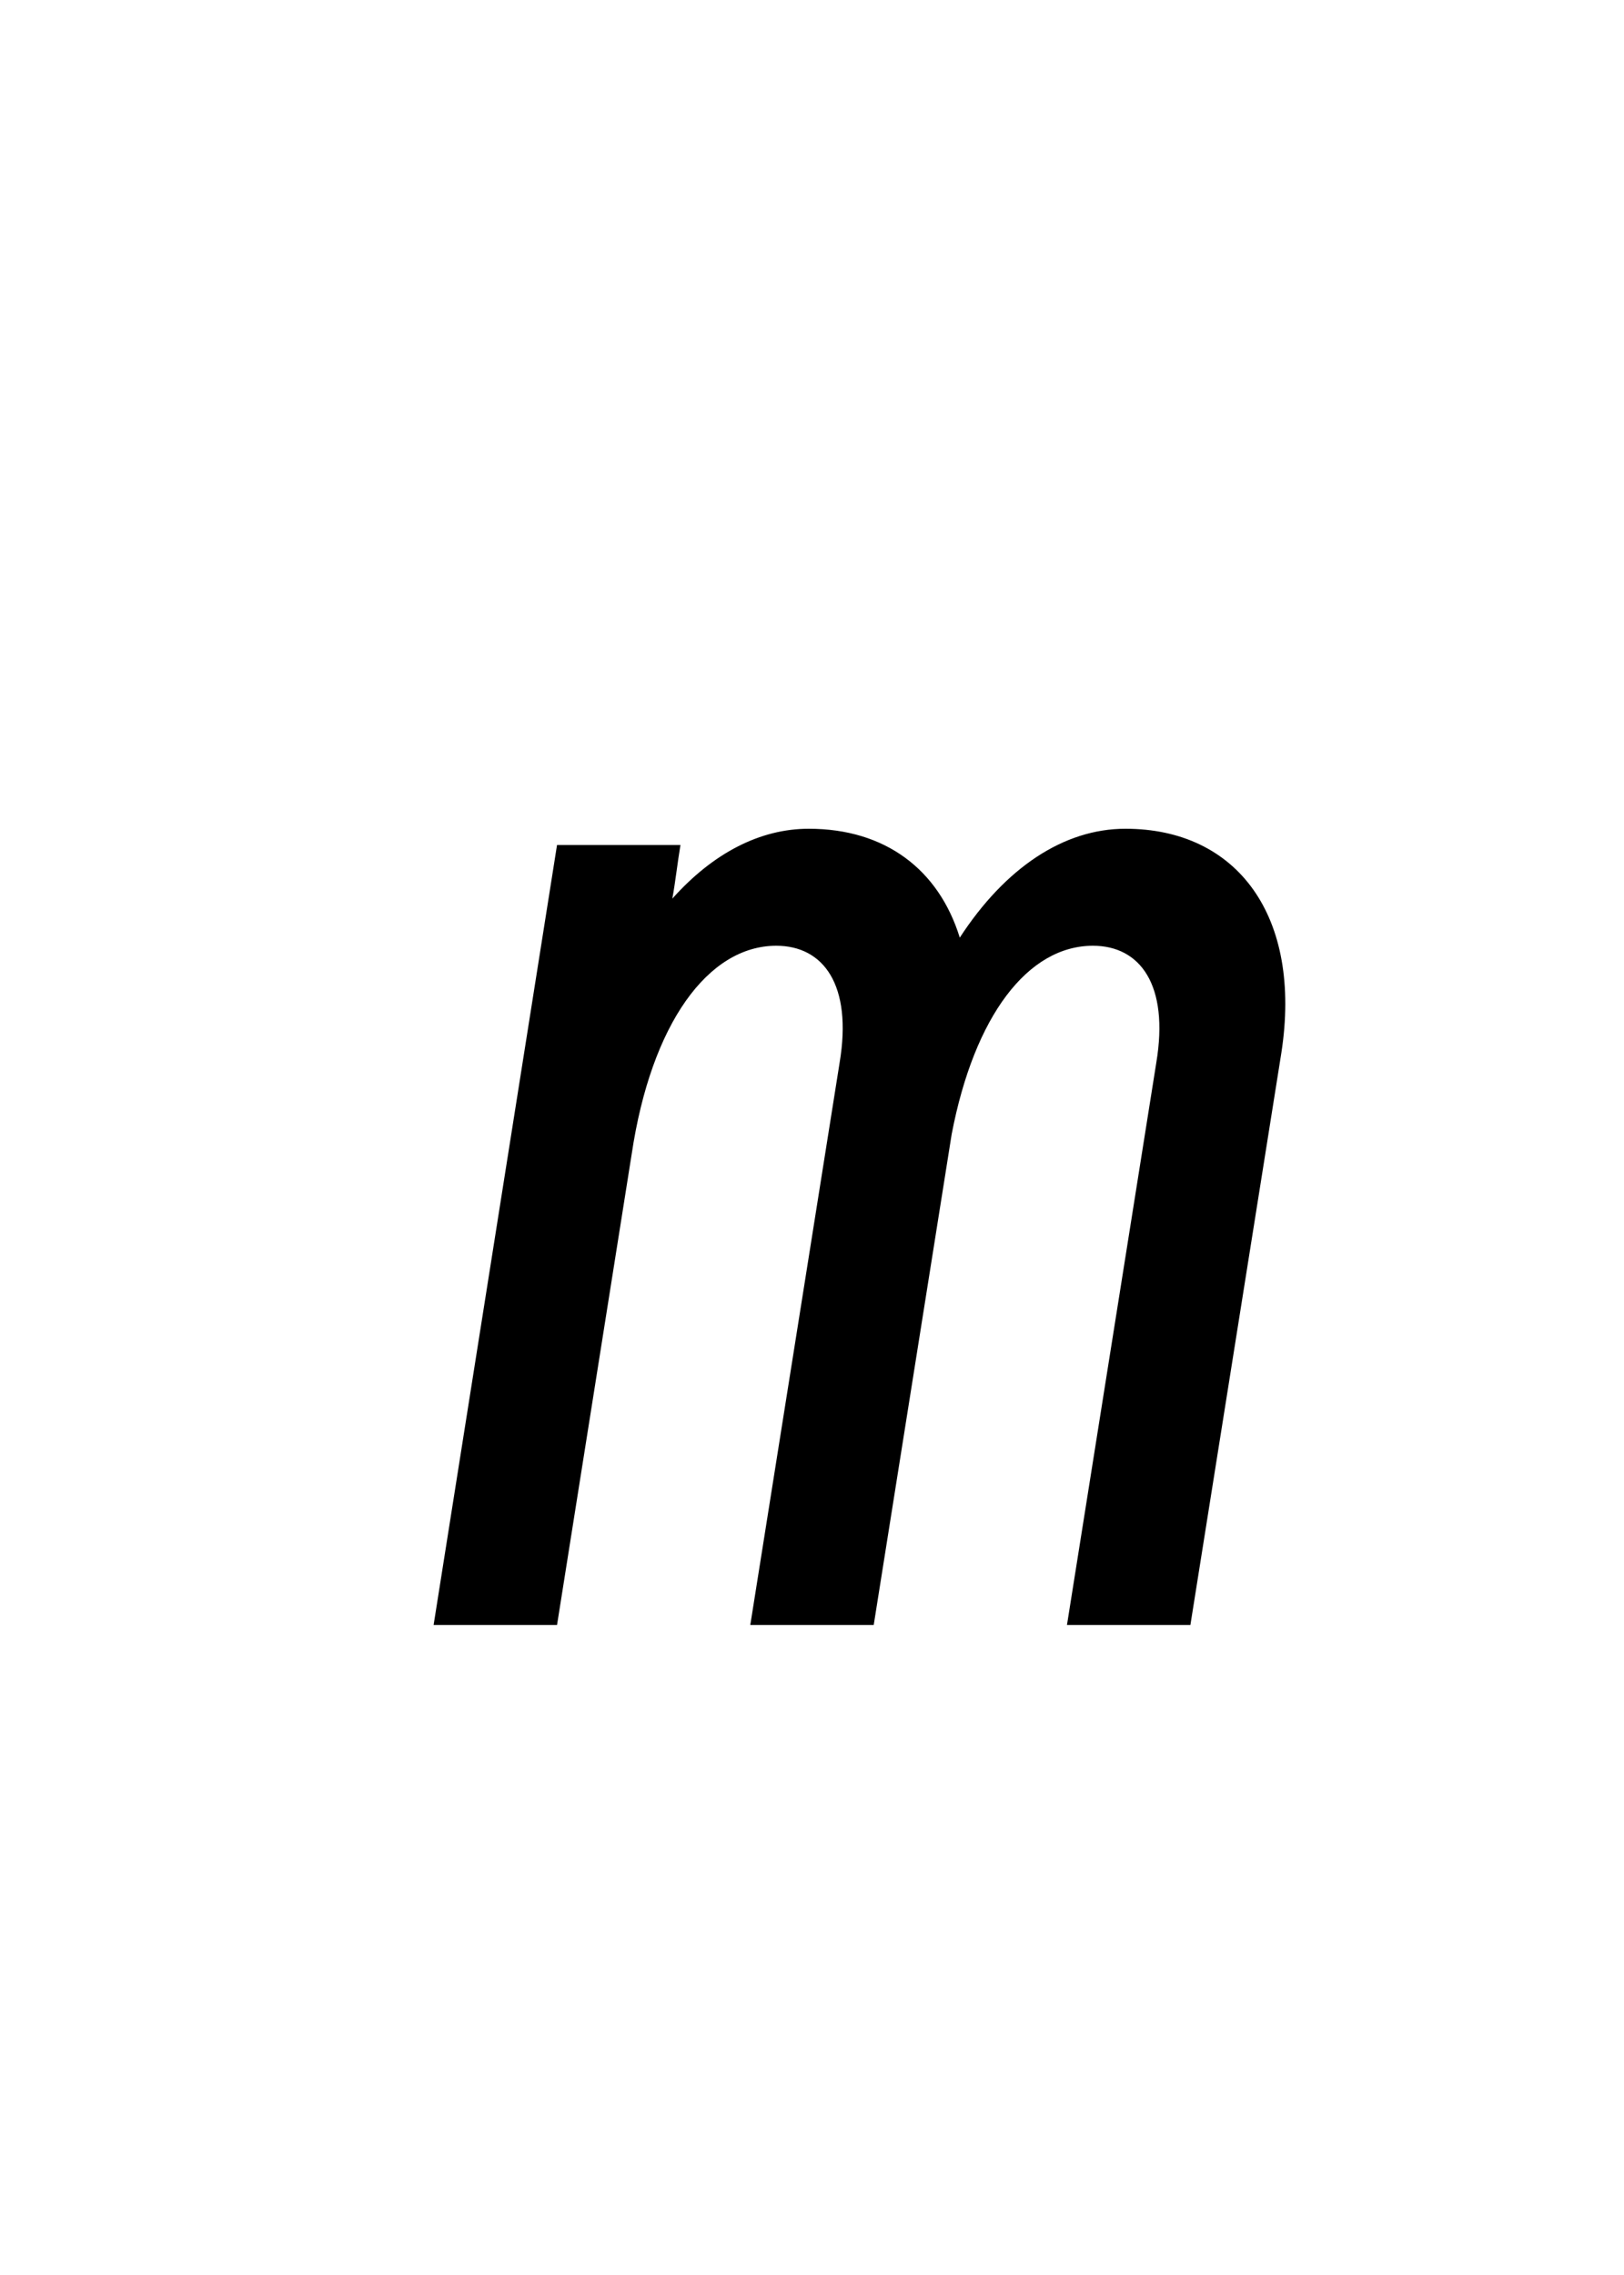 <?xml version="1.0" encoding="UTF-8" standalone="no"?>
<svg
   xmlns:dc="http://purl.org/dc/elements/1.1/"
   xmlns:cc="http://creativecommons.org/ns#"
   xmlns:rdf="http://www.w3.org/1999/02/22-rdf-syntax-ns#"
   xmlns:svg="http://www.w3.org/2000/svg"
   xmlns="http://www.w3.org/2000/svg"
   id="svg4"
   version="1.1"
   xml:space="default"
   font-size="0"
   preserveAspectRatio="xMidYMid"
   viewBox="0, 0, 20, 28"
   overflow="inherit"
   height="28"
   width="20"
   y="0"
   x="0">
  <defs
     id="defs8" />
  <g
     id="text2"
     style="font-style:italic;font-size:20px;font-family:'Menoe Grotesque Pro';fill:#000000"
     aria-label="т">
    <path
       id="path12"
       style="font-style:italic;font-size:20px;font-family:'Menoe Grotesque Pro';fill:#000000"
       d="m 7.78,14.2 c 0.24,-1.6 0.94,-2.56 1.78,-2.56 0.58,0 0.94,0.48 0.78,1.44 L 9.24,20 h 1.52 l 0.96,-6.04 c 0.28,-1.46 0.94,-2.32 1.74,-2.32 0.58,0 0.94,0.48 0.78,1.44 L 13.14,20 h 1.52 l 1.12,-7.04 c 0.26,-1.68 -0.54,-2.76 -1.92,-2.76 -0.76,0 -1.48,0.48 -2.04,1.34 C 11.56,10.7 10.9,10.2 9.96,10.2 c -0.6,0 -1.18,0.3 -1.68,0.86 0.04,-0.22 0.06,-0.42 0.1,-0.66 H 6.86 L 5.34,20 h 1.52 z" />
  </g>
</svg>
